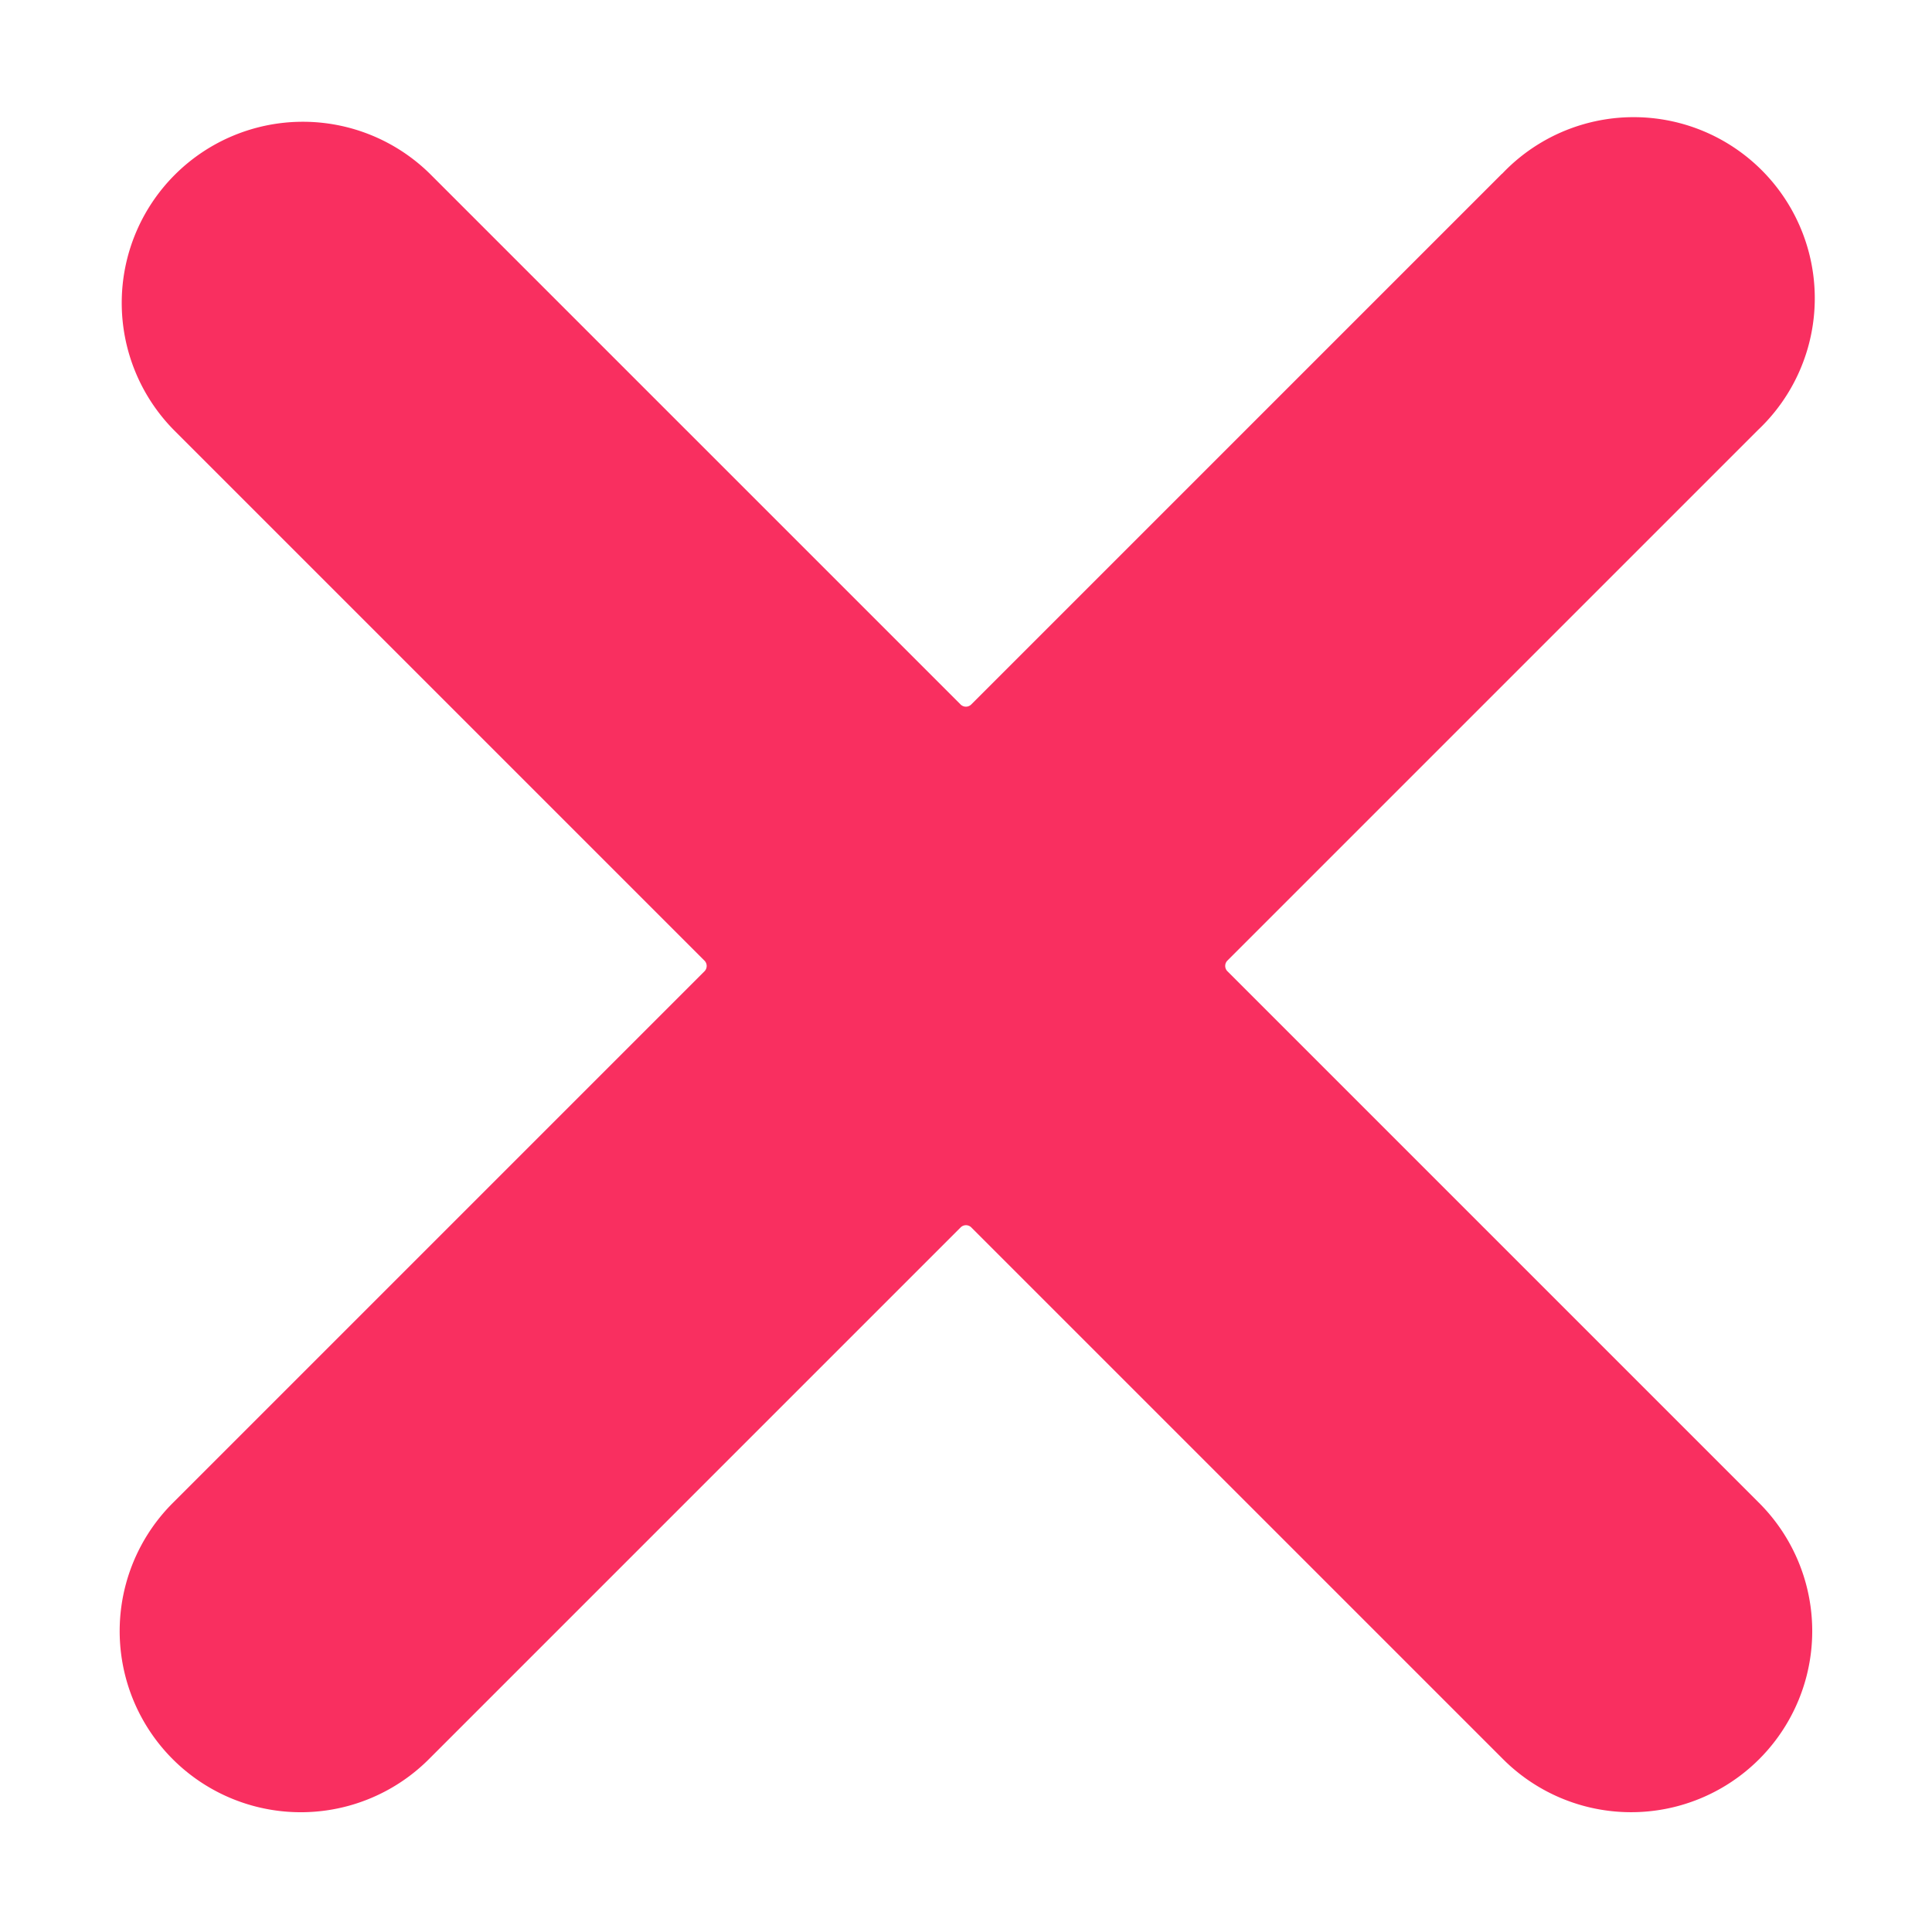 <svg width="32" height="32" fill="none" xmlns="http://www.w3.org/2000/svg"><path d="M24.879 2.879A3 3 0 1 1 29.12 7.12l-8.79 8.79a.125.125 0 0 0 0 .177l8.79 8.79a3 3 0 1 1-4.242 4.243l-8.79-8.79a.125.125 0 0 0-.177 0l-8.79 8.79a3 3 0 1 1-4.243-4.242l8.79-8.79a.125.125 0 0 0 0-.177l-8.79-8.79A3 3 0 0 1 7.12 2.878l8.79 8.79a.125.125 0 0 0 .177 0l8.79-8.79Z" fill="#F92F60"/></svg>